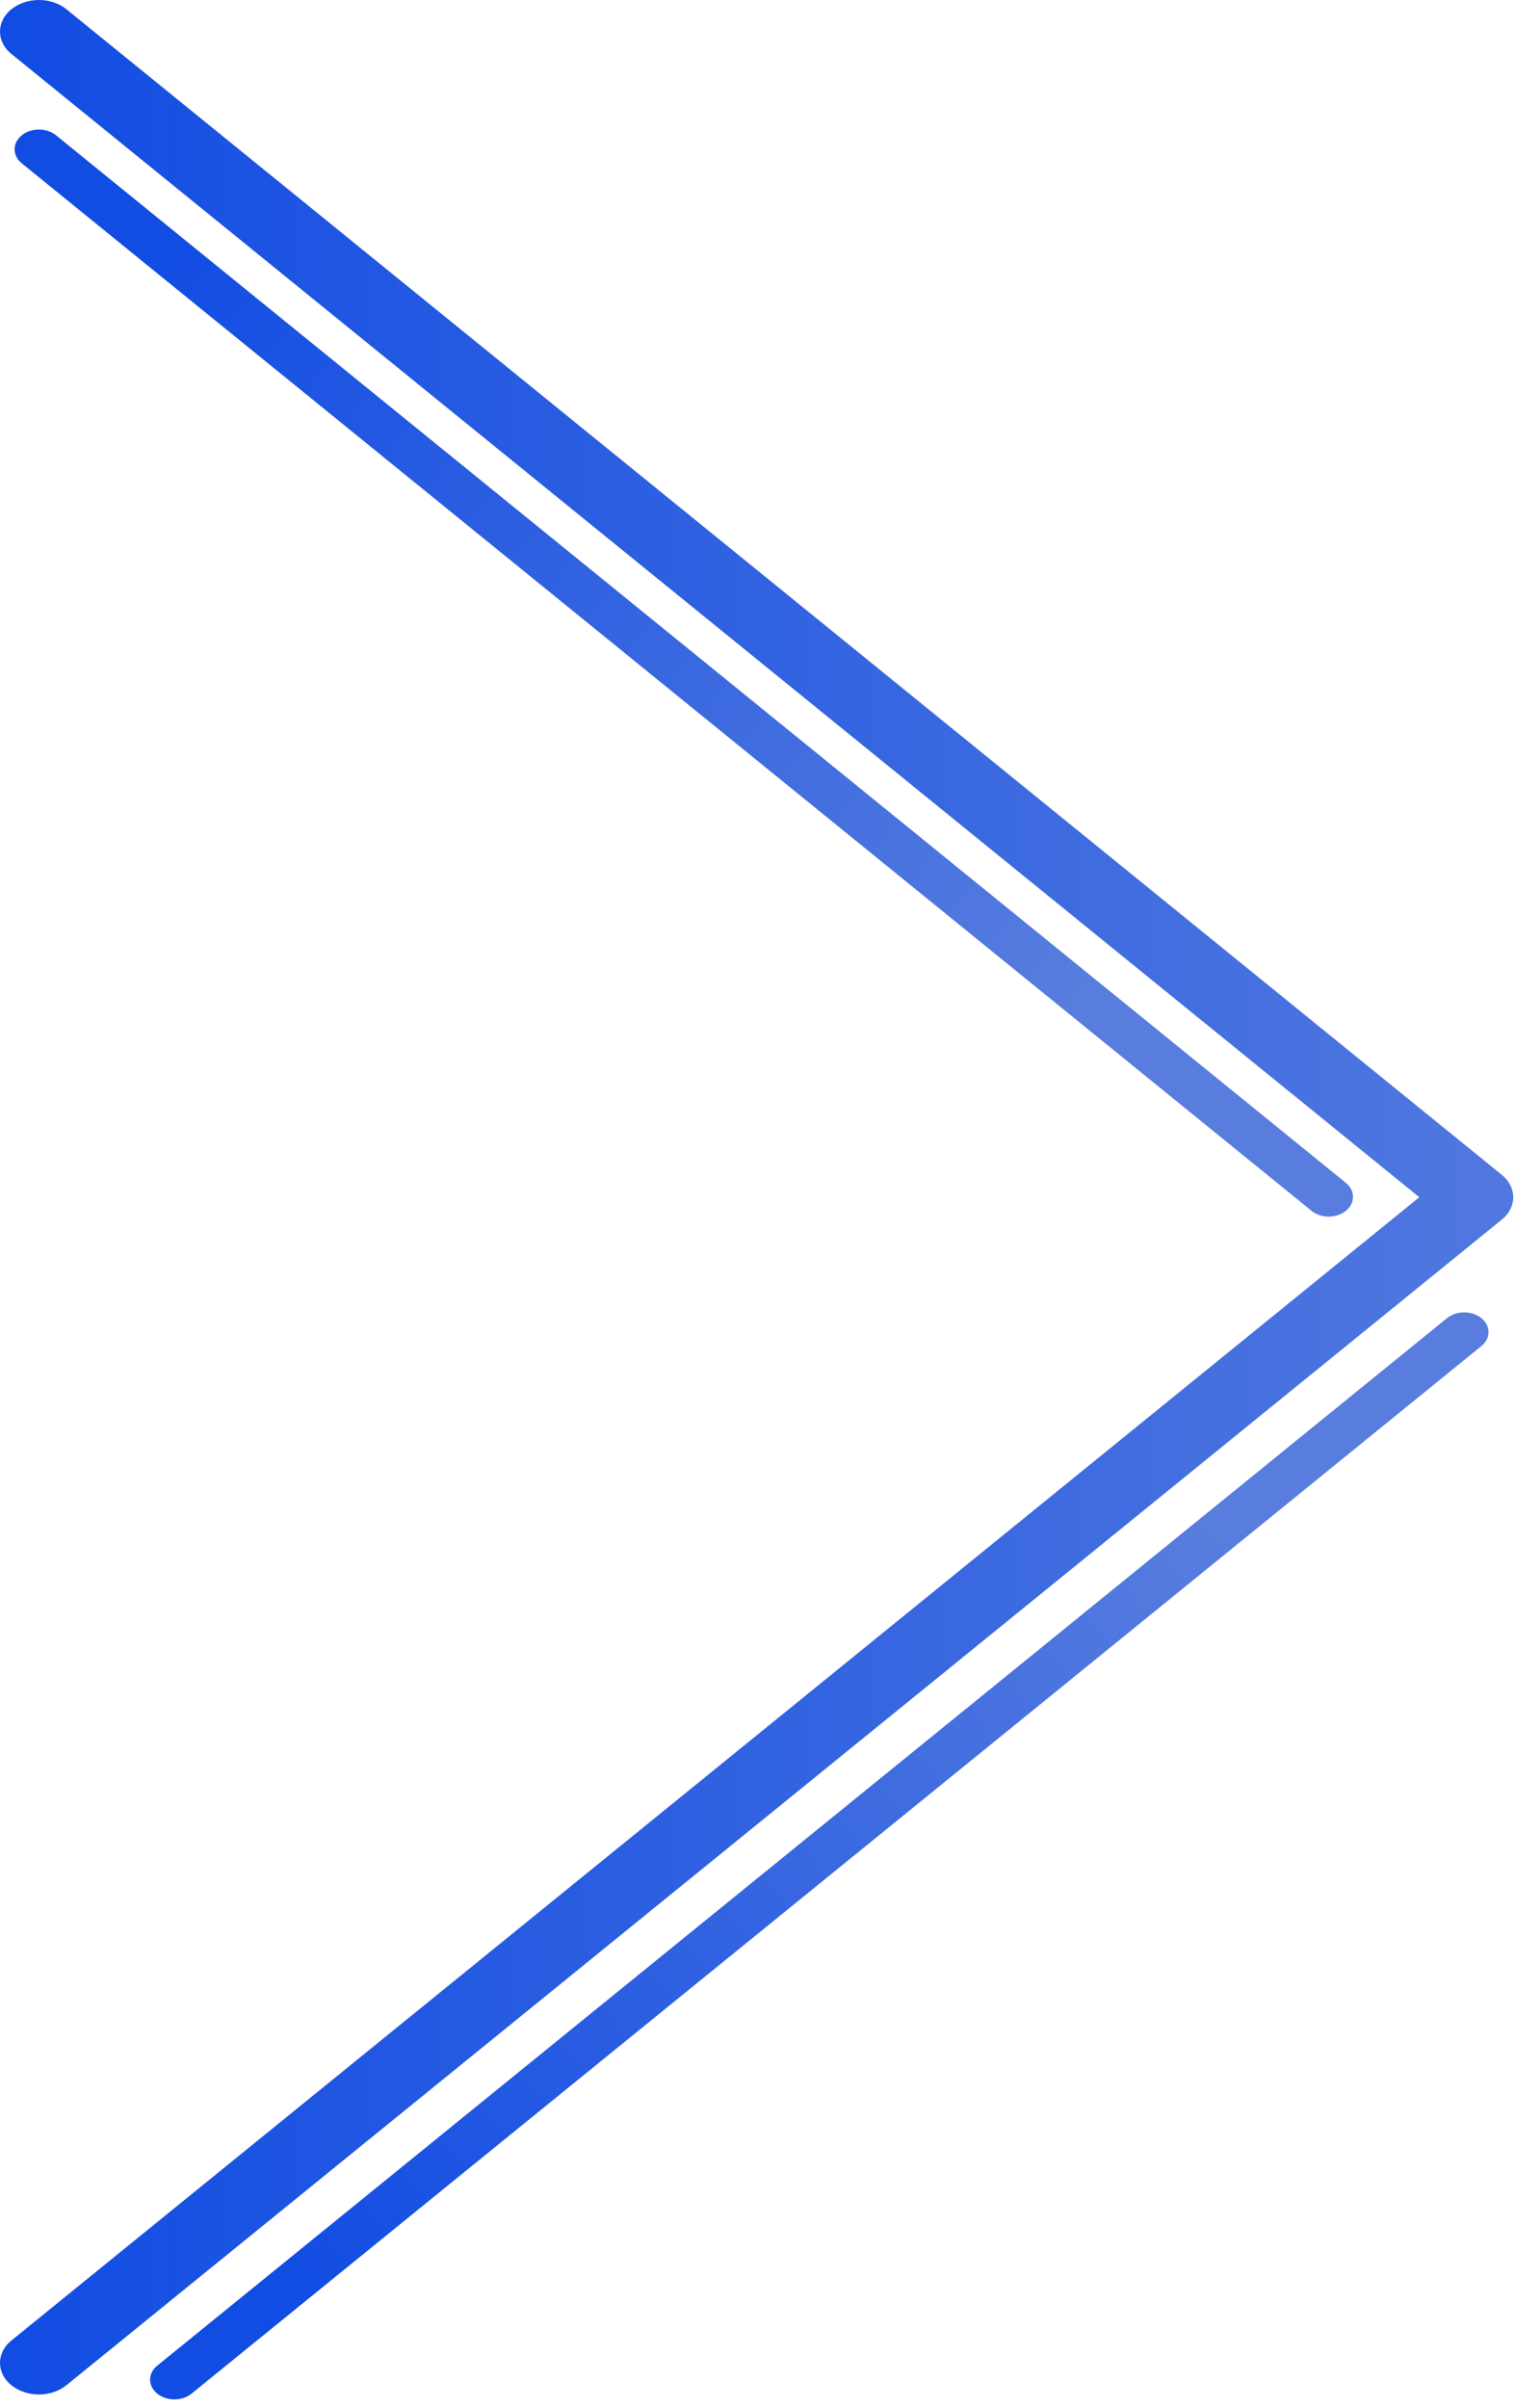 <svg width="513" height="815" viewBox="0 0 513 815" fill="none" xmlns="http://www.w3.org/2000/svg">
<line x1="7.5" y1="-7.5" x2="570.305" y2="-7.5" transform="matrix(0.776 -0.63 0.776 0.63 59.058 814.904)" stroke="url(#paint0_linear_11_9)" stroke-width="15" stroke-linecap="round"/>
<line x1="7.5" y1="-7.5" x2="570.305" y2="-7.5" transform="matrix(0.776 0.63 0.776 -0.63 13.176 41.088)" stroke="url(#paint1_linear_11_9)" stroke-width="15" stroke-linecap="round"/>
<path fill-rule="evenodd" clip-rule="evenodd" d="M3.859 18.258C-1.286 14.081 -1.286 7.309 3.859 3.133C9.005 -1.044 17.347 -1.044 22.493 3.133L508.549 397.674C509.192 398.196 509.755 398.759 510.237 399.352C513.614 403.504 513.051 409.145 508.549 412.8L22.493 807.342C17.347 811.518 9.005 811.518 3.859 807.342C-1.286 803.165 -1.286 796.393 3.859 792.216L480.598 405.237L3.859 18.258Z" fill="url(#paint2_linear_11_9)"/>
<defs>
<linearGradient id="paint0_linear_11_9" x1="56.058" y1="3.286" x2="450.04" y2="72.952" gradientUnits="userSpaceOnUse">
<stop stop-color="#114CE3"/>
<stop offset="1" stop-color="#587DDE"/>
</linearGradient>
<linearGradient id="paint1_linear_11_9" x1="56.058" y1="3.286" x2="450.04" y2="72.952" gradientUnits="userSpaceOnUse">
<stop stop-color="#114CE3"/>
<stop offset="1" stop-color="#587DDE"/>
</linearGradient>
<linearGradient id="paint2_linear_11_9" x1="0" y1="404.972" x2="569.117" y2="404.972" gradientUnits="userSpaceOnUse">
<stop stop-color="#114CE3"/>
<stop offset="1" stop-color="#587DDE"/>
</linearGradient>
</defs>
</svg>
